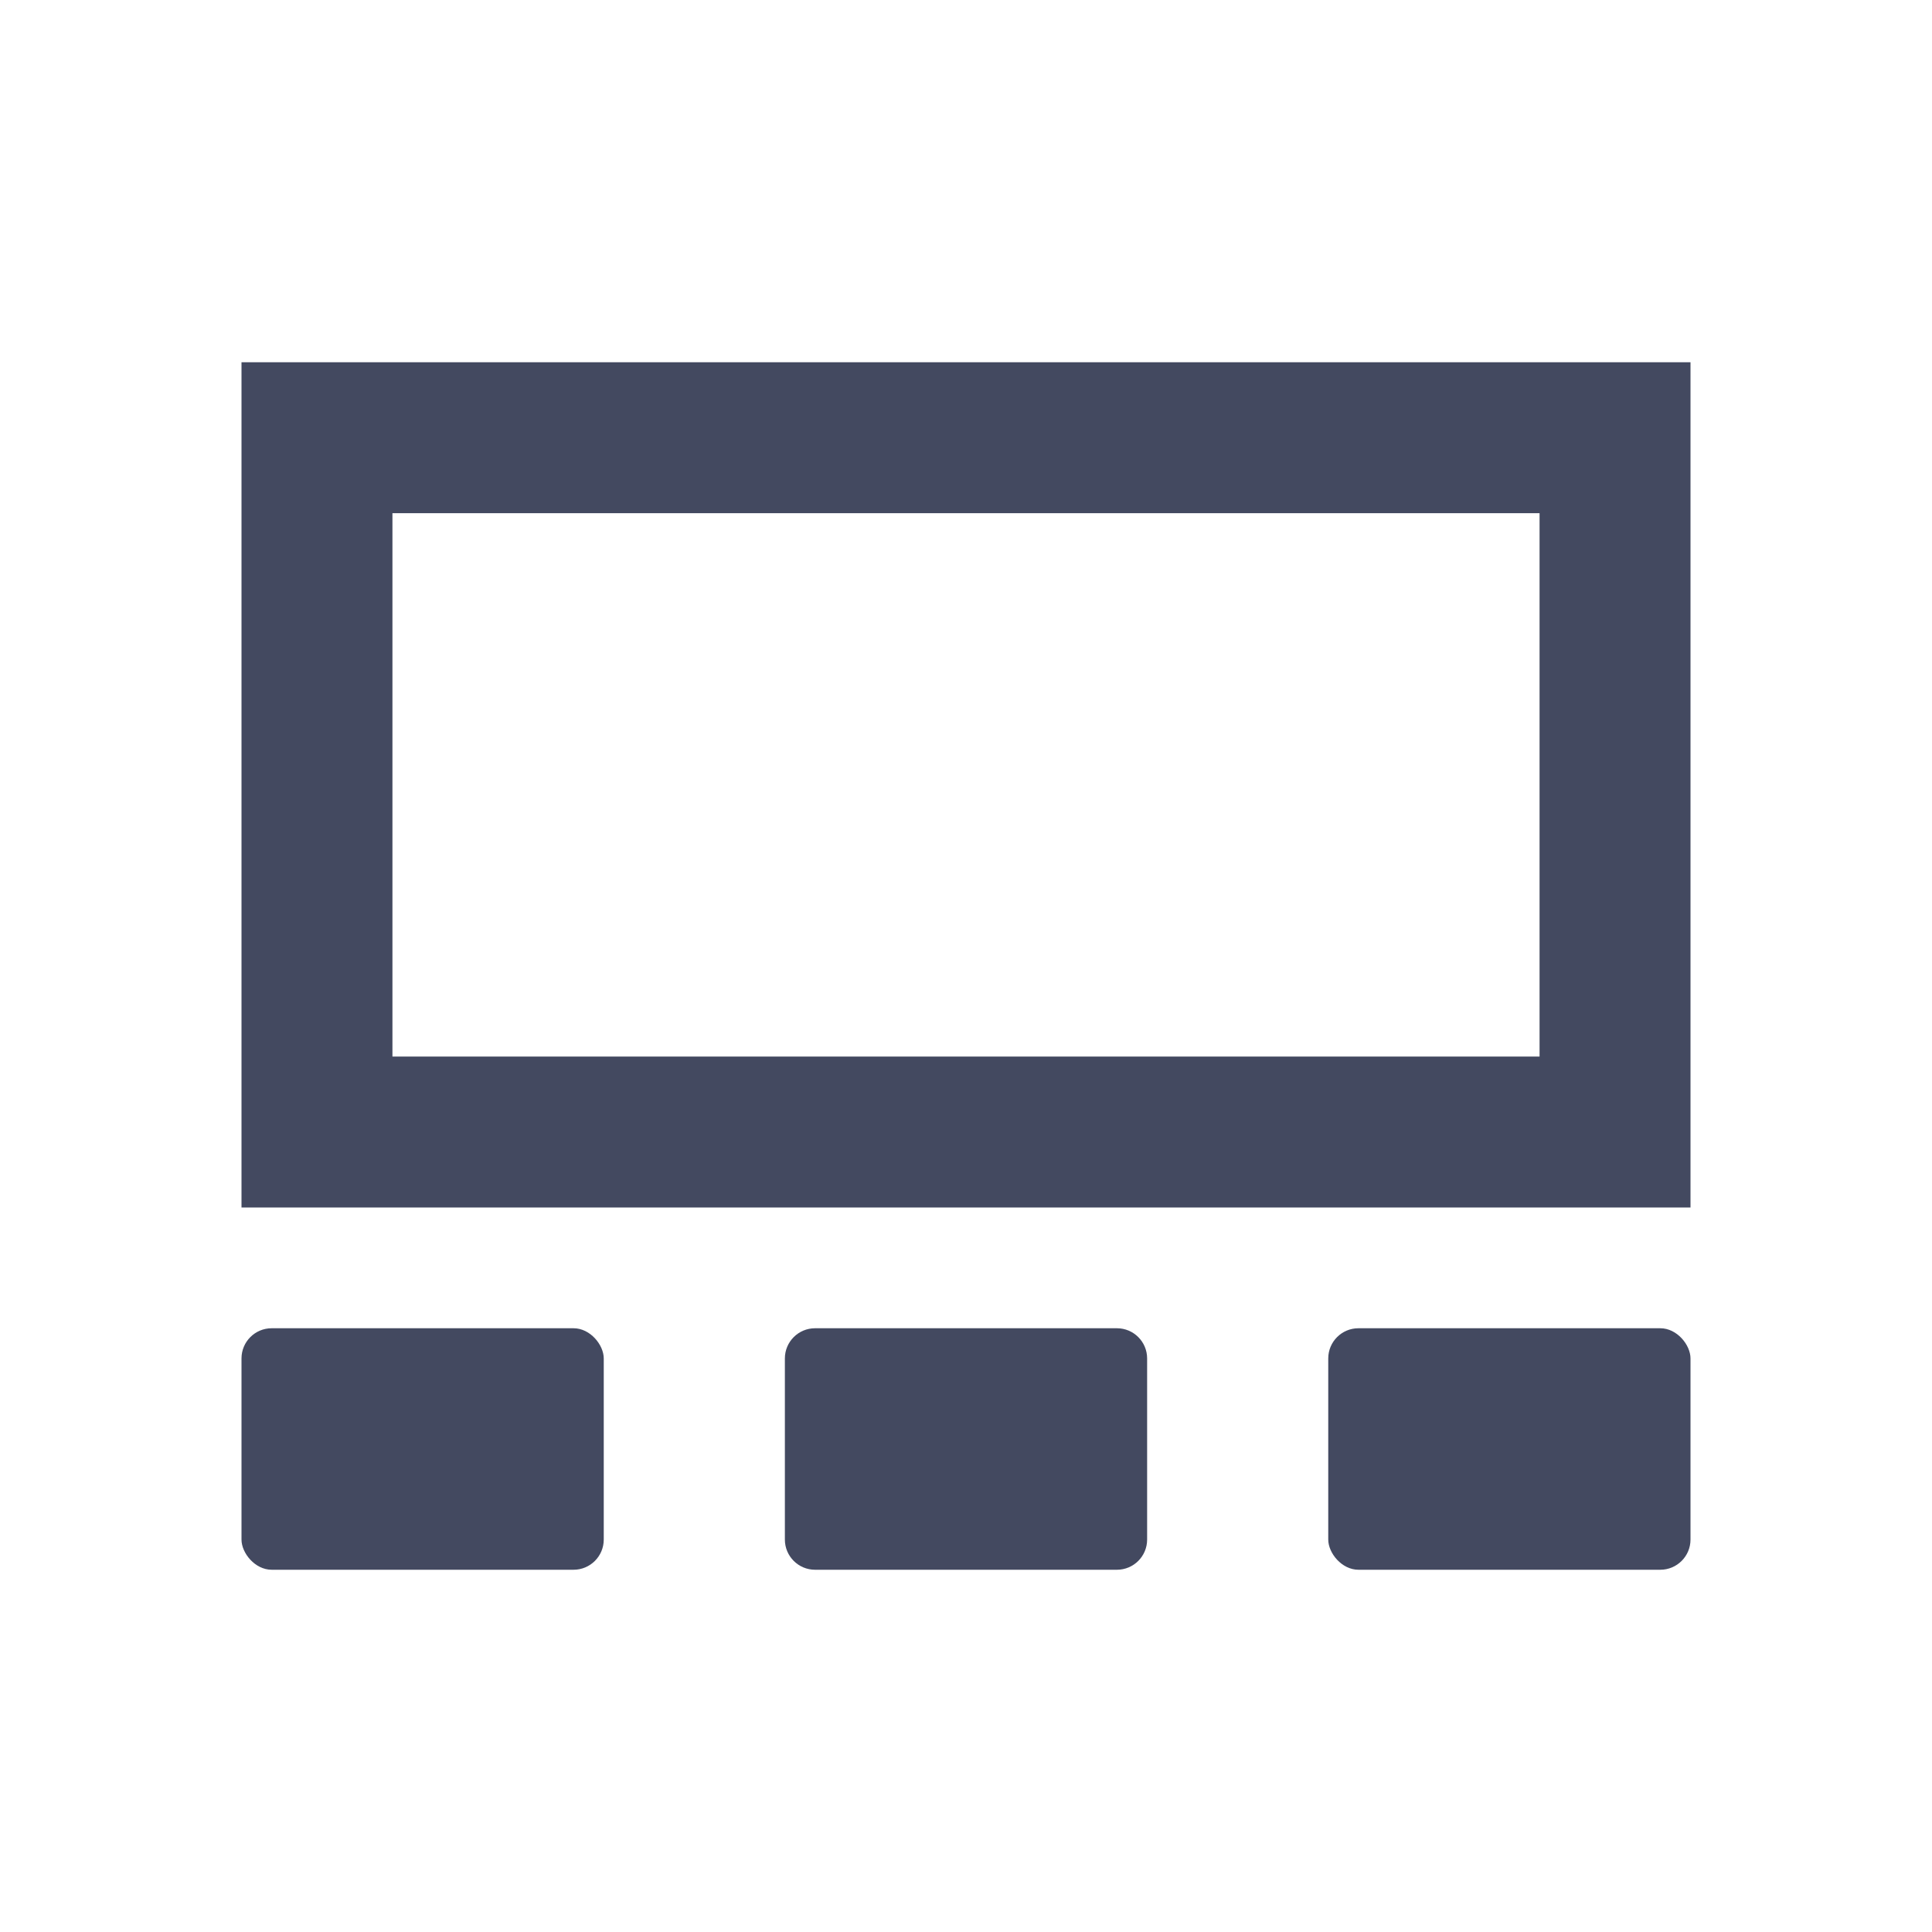 <svg width="16" height="16" viewBox="0 0 16 16" fill="none" xmlns="http://www.w3.org/2000/svg"><path d="M2.625 9.375V3.625H13.375V9.375H2.625Z" stroke="#434960" stroke-width="1.25"></path><rect x="11" y="11" width="3" height="2" rx="0.25" fill="#434960"></rect><path d="M6.5 11.25C6.5 11.112 6.612 11 6.75 11H9.25C9.388 11 9.5 11.112 9.5 11.25V12.75C9.5 12.888 9.388 13 9.25 13H6.75C6.612 13 6.5 12.888 6.5 12.75V11.25Z" fill="#434960"></path><rect x="2" y="11" width="3" height="2" rx="0.25" fill="#434960"></rect></svg>